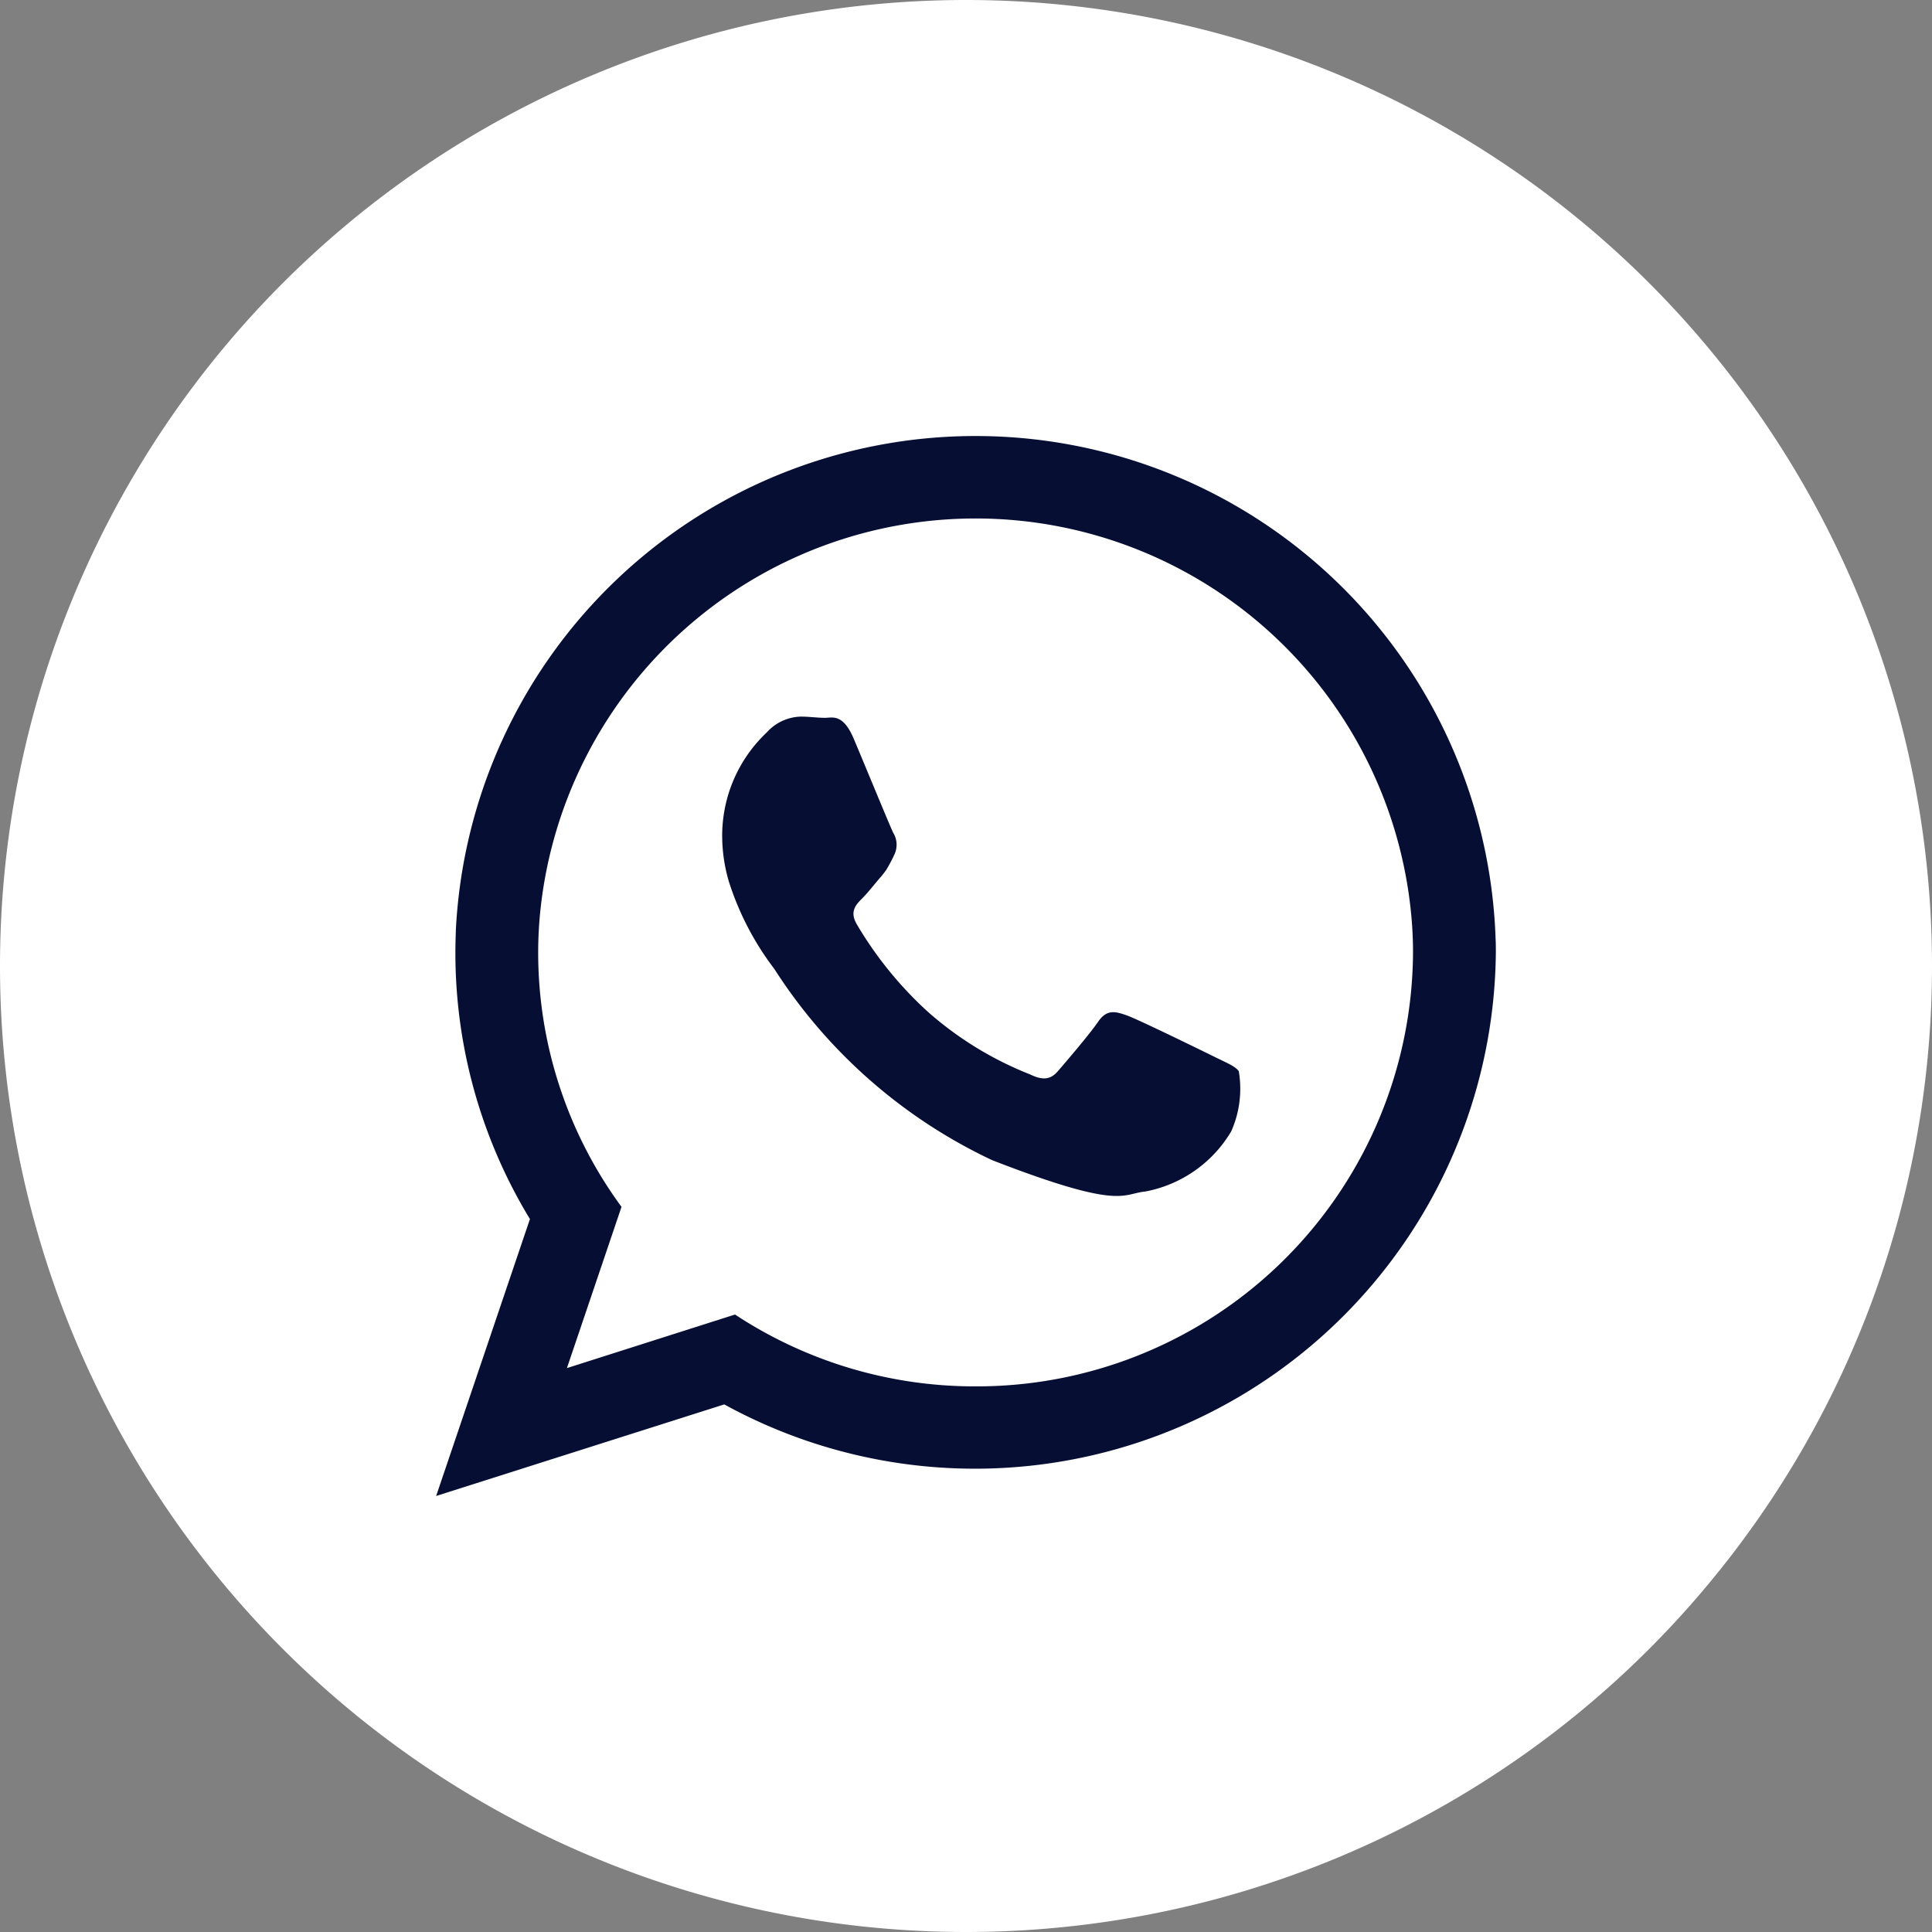 <svg xmlns="http://www.w3.org/2000/svg" width="48" height="48" viewBox="0 0 48 48"><rect x="0" y="0" width="48" height="48" fill="#808080" stroke="none"/><defs><style>.a{fill:#fff;}.b{fill:#060f33;fill-rule:evenodd;}</style></defs><g transform="translate(-1113.506 -2778.038)"><path class="a" d="M1137.506,2826.038h0a24,24,0,0,1-24-24h0a24,24,0,0,1,24-24h0a24,24,0,0,1,24,24h0A24,24,0,0,1,1137.506,2826.038Z"/><path class="b" d="M1150.664,2801.372a12.928,12.928,0,0,0-25.832-.235c-.006.187-.012.375-.012.562a12.728,12.728,0,0,0,1.852,6.626l-2.33,6.88,7.158-2.275a12.942,12.942,0,0,0,19.17-11.231C1150.67,2801.59,1150.67,2801.481,1150.664,2801.372Zm-12.919,11.11a10.816,10.816,0,0,1-5.978-1.785l-4.176,1.331,1.356-4.006a10.674,10.674,0,0,1-2.07-6.323,10.1,10.1,0,0,1,.055-1.047,10.872,10.872,0,0,1,21.644.206c.024.279.036.557.036.841A10.837,10.837,0,0,1,1137.745,2812.482Z"/><path class="b" d="M1143.669,2804.289c-.321-.157-1.876-.92-2.166-1.023s-.5-.157-.715.158-.822,1.022-1,1.228-.369.236-.69.079a8.57,8.57,0,0,1-2.547-1.562,9.378,9.378,0,0,1-1.761-2.172c-.181-.314-.018-.484.139-.641s.315-.369.478-.551c.043-.054.079-.1.115-.151a3.557,3.557,0,0,0,.2-.375.57.57,0,0,0-.024-.551c-.079-.157-.714-1.706-.981-2.336s-.526-.52-.714-.52-.393-.03-.6-.03a1.175,1.175,0,0,0-.847.393,3.523,3.523,0,0,0-1.107,2.626,4.021,4.021,0,0,0,.163,1.071,7.146,7.146,0,0,0,1.132,2.179,13.007,13.007,0,0,0,5.409,4.75c3.225,1.252,3.225.835,3.806.78a3.159,3.159,0,0,0,2.136-1.494,2.6,2.6,0,0,0,.188-1.495C1144.195,2804.525,1143.983,2804.446,1143.669,2804.289Z"/></g></svg>